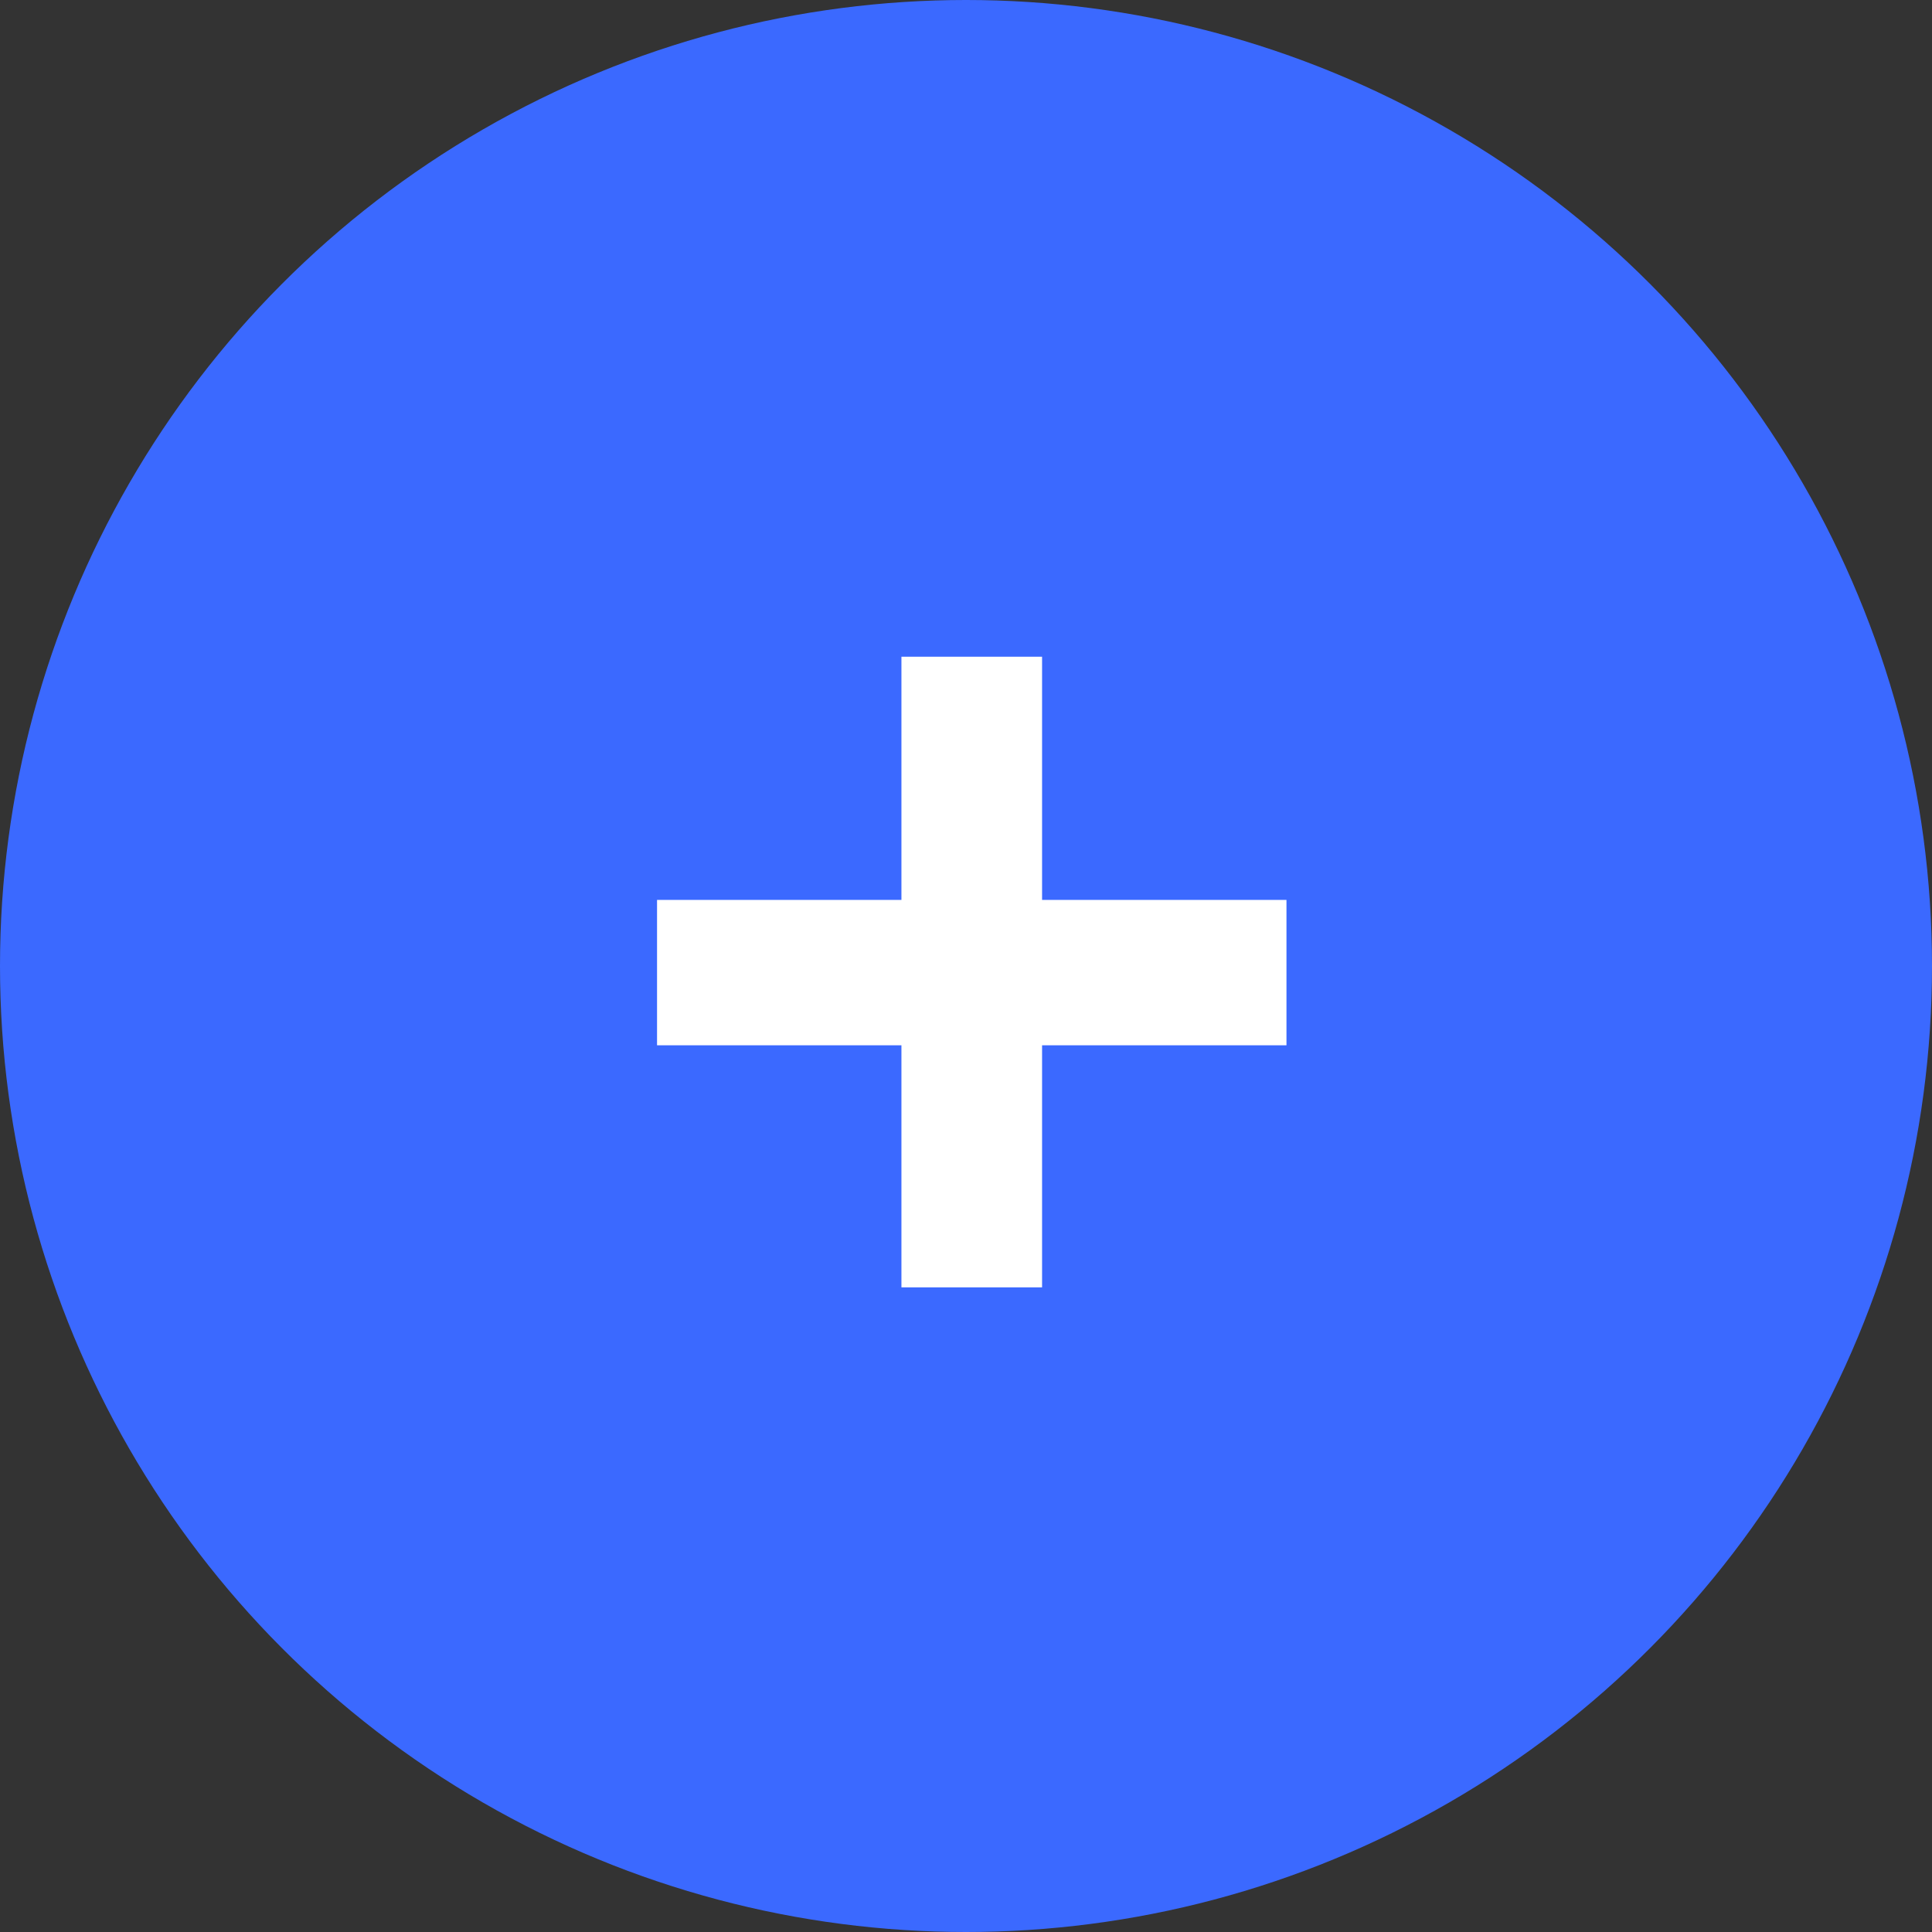 <svg id="Grupo_5388" data-name="Grupo 5388" xmlns="http://www.w3.org/2000/svg" width="24" height="24" viewBox="0 0 24 24">
  <rect x="0" y="0" width="24" height="24" fill="#333333" stroke="none"/>
  <circle id="Elipse_1484" data-name="Elipse 1484" cx="12" cy="12" r="12" fill="#3b69ff"/>
  <g id="Grupo_5387" data-name="Grupo 5387" transform="translate(8.162 8.158)">
    <path id="Caminho_3434" data-name="Caminho 3434" d="M7.819,3.021V4.827H4.783V7.834H3.036V4.827H0V3.021H3.036V0H4.783V3.021Z" fill="#fff"/>
  </g>
</svg>
